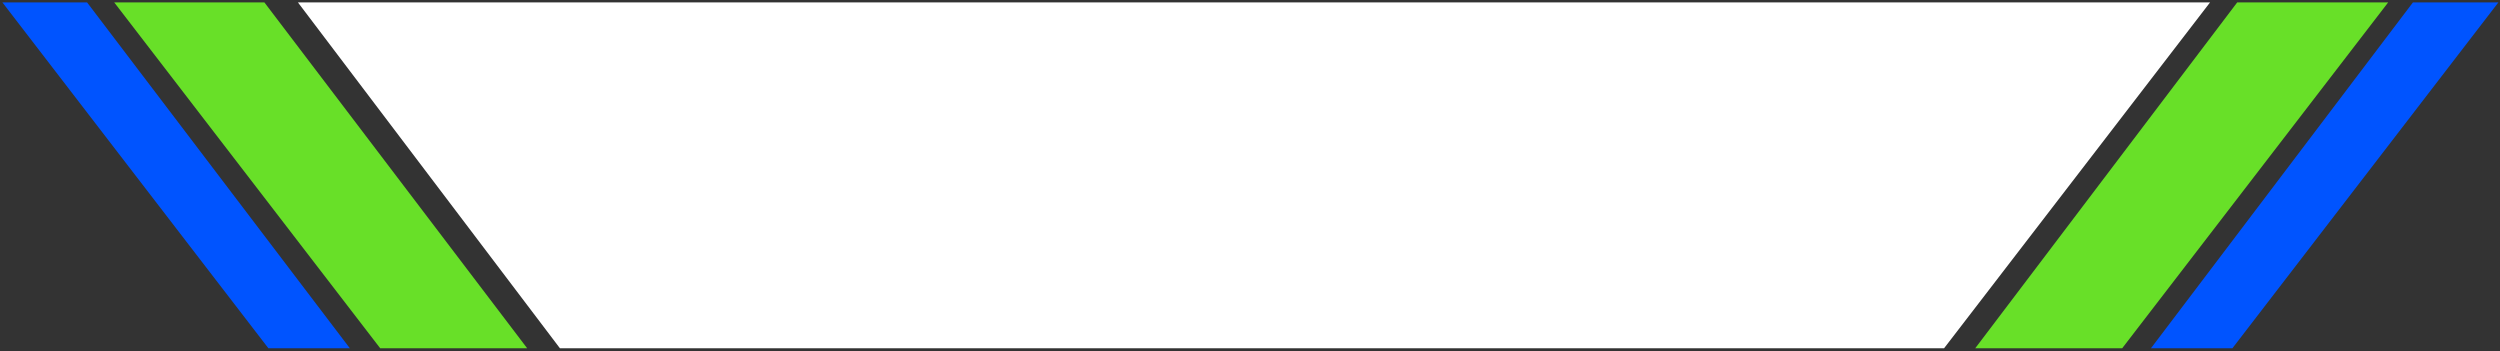 <?xml version="1.0" encoding="utf-8"?>
<!-- Generator: Adobe Illustrator 26.2.1, SVG Export Plug-In . SVG Version: 6.00 Build 0)  -->
<svg version="1.1" id="Layer_1" xmlns="http://www.w3.org/2000/svg" xmlns:xlink="http://www.w3.org/1999/xlink" x="0px" y="0px"
	 viewBox="0 0 313 44" style="enable-background:new 0 0 313 44;" xml:space="preserve">
<rect x="0" y="0" width="313" height="44" fill="#333333" stroke="none"/>
<style type="text/css">
	.st0{fill:#68E028;}
	.st1{fill:#0054FF;}
	.st2{fill:#FFFFFF;}
</style>
<g>
	<g transform="matrix(1, 0, 0, 1, 0, 0)">
		<path id="Path_29-2" class="st0" d="M14.3,0.3l33.3,43.3h18.4L33.1,0.3H14.3z"/>
	</g>
	<g transform="matrix(1, 0, 0, 1, 0, 0)">
		<path id="Path_30-2" class="st0" d="M280.1,0.3l-32.8,43.3h18.4l33.3-43.3H280.1z"/>
	</g>
	<g transform="matrix(1, 0, 0, 1, 0, 0)">
		<path id="Path_31-2" class="st1" d="M302.1,0.3l-32.8,43.3h10.2l33.3-43.3H302.1z"/>
	</g>
	<g transform="matrix(1, 0, 0, 1, 0, 0)">
		<path id="Path_32-2" class="st2" d="M37.3,0.3l32.8,43.3h173.3l33.3-43.3H37.3z"/>
	</g>
	<g transform="matrix(1, 0, 0, 1, 0, 0)">
		<path id="Path_33-2" class="st1" d="M0.3,0.3l33.3,43.3h10.2L10.9,0.3H0.3z"/>
	</g>
</g>
</svg>
